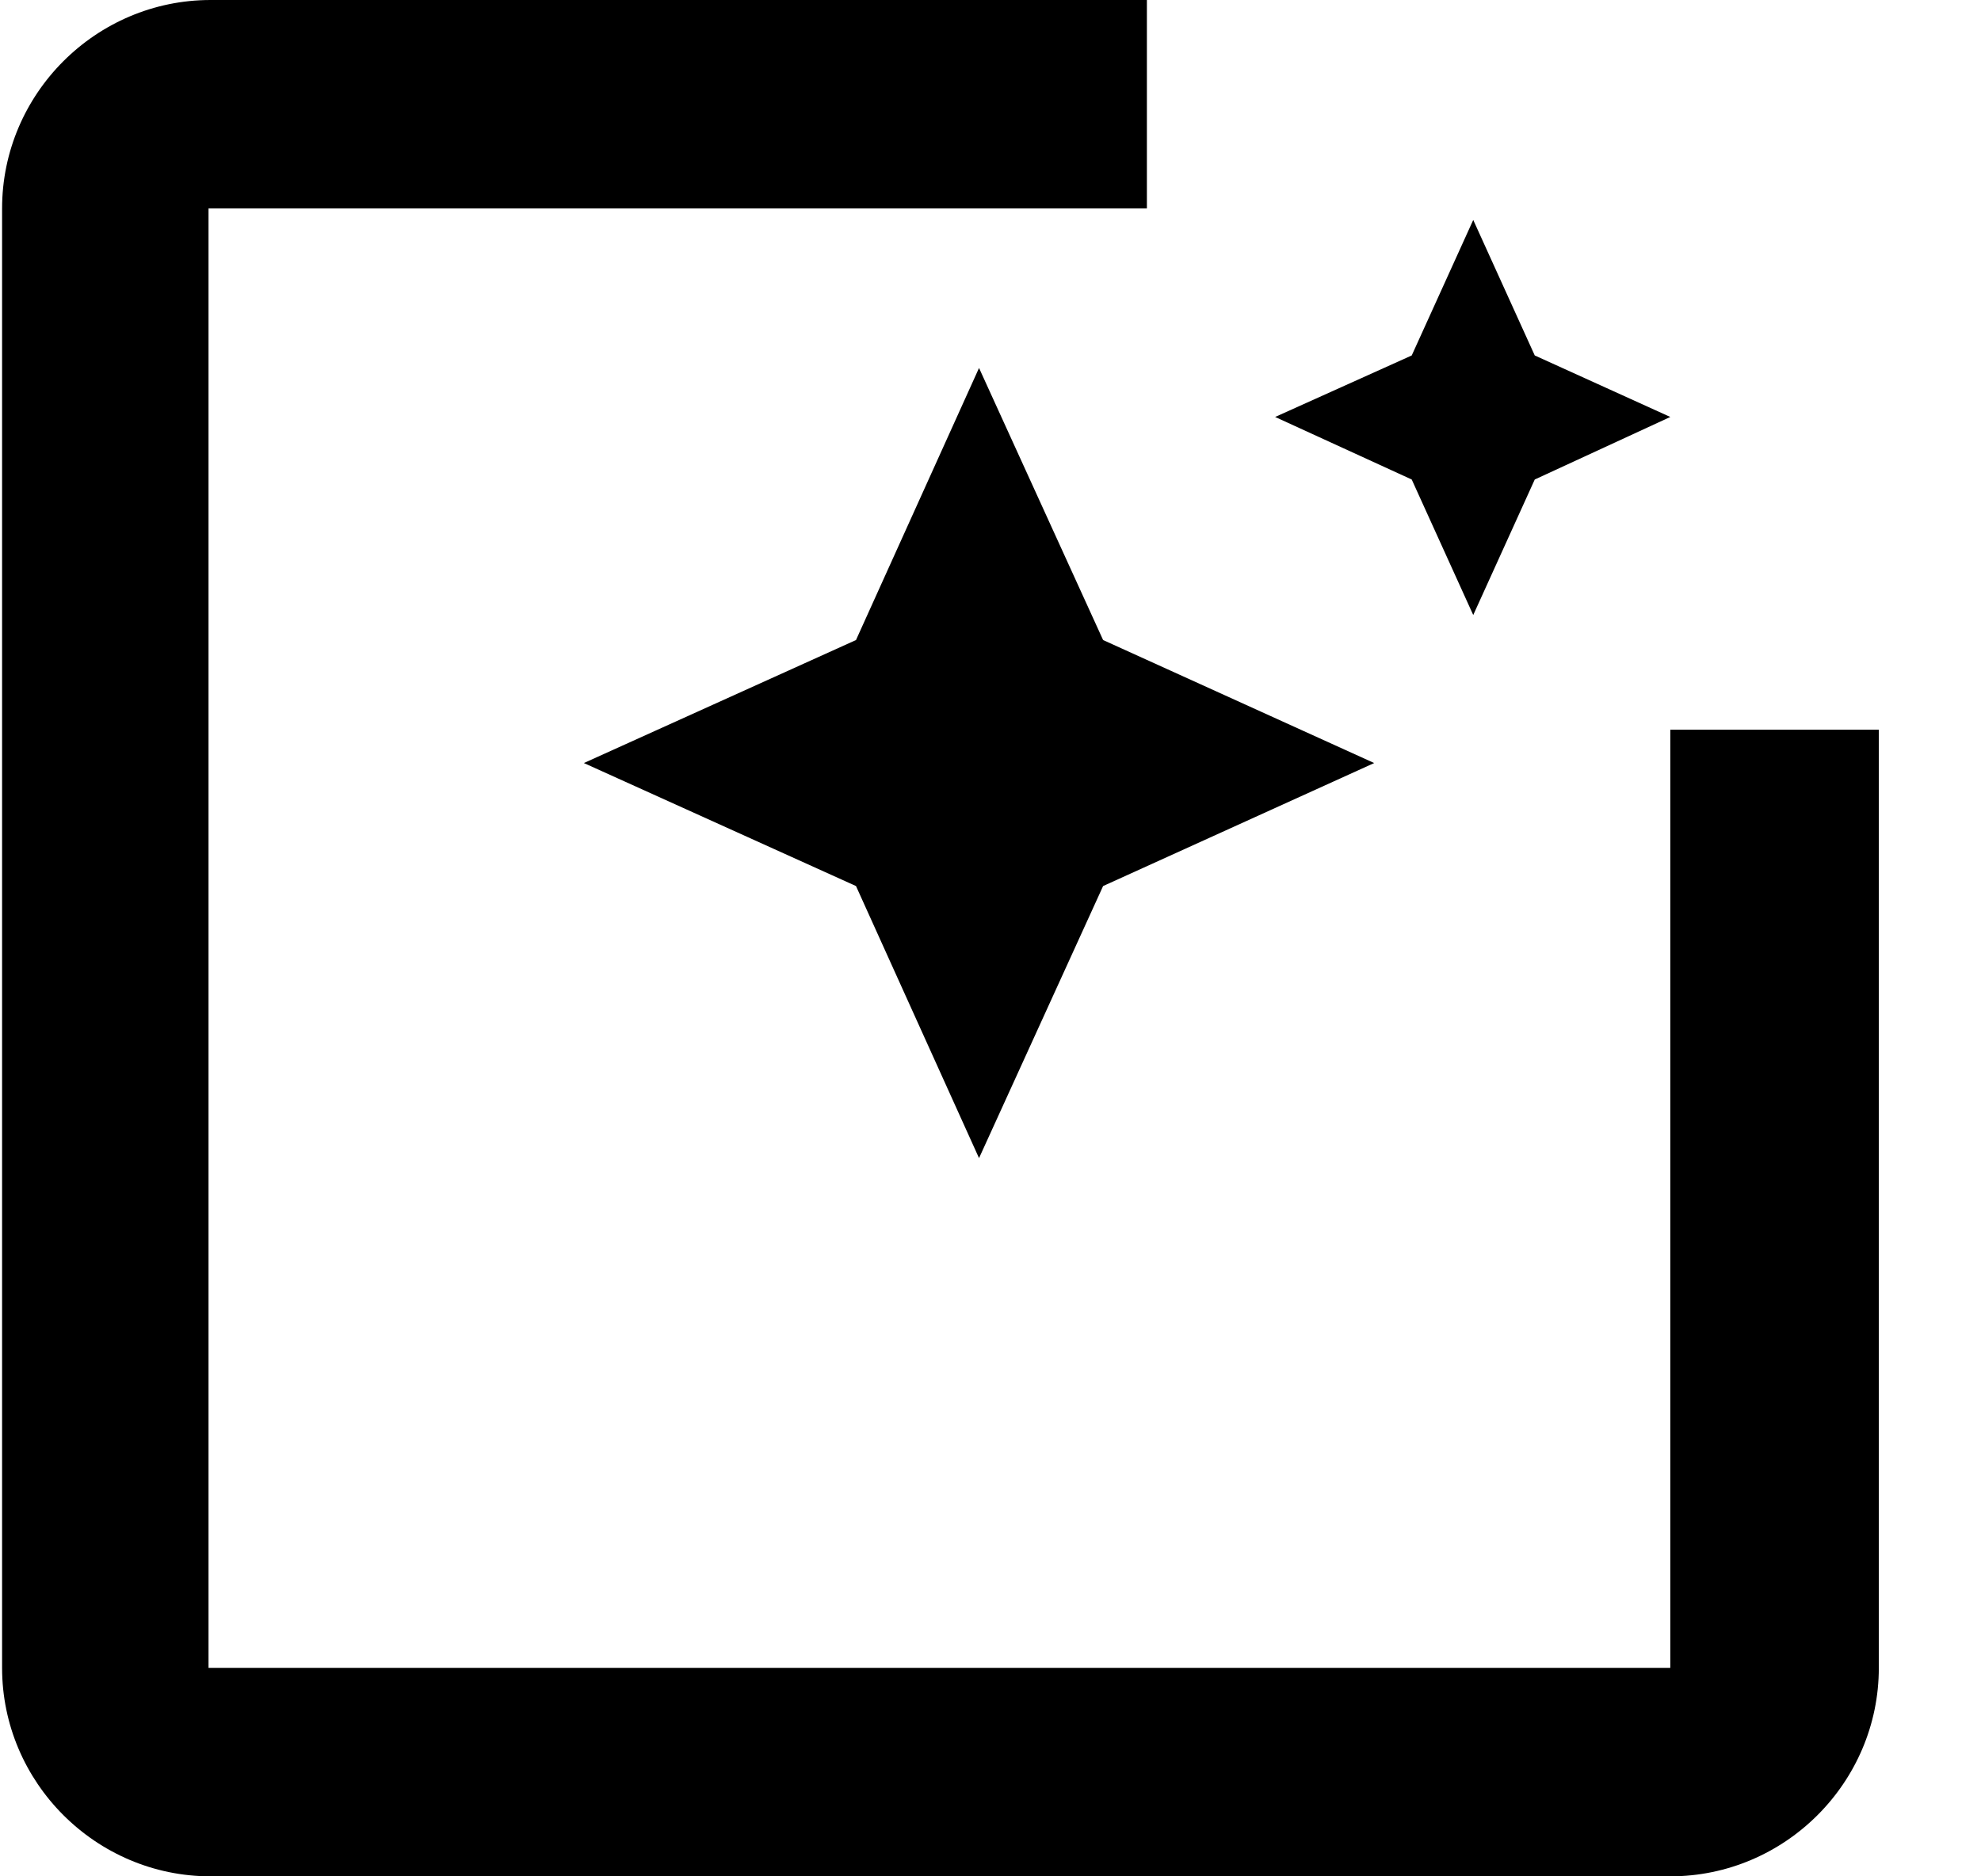 <?xml version="1.0" encoding="UTF-8"?>
<svg width="19px" height="18px" viewBox="0 0 19 18" version="1.1" xmlns="http://www.w3.org/2000/svg" xmlns:xlink="http://www.w3.org/1999/xlink">
    <!-- Generator: Sketch 42 (36781) - http://www.bohemiancoding.com/sketch -->
    <title>ic_photo_filter</title>
    <desc>Created with Sketch.</desc>
    <defs></defs>
    <g id="Page-1" stroke="none" stroke-width="1" fill="none" fill-rule="evenodd">
        <g id="Image" transform="translate(-195, -675)">
            <g id="ic_photo_filter" transform="translate(192, 672)">
                <g id="Icon-24px">
                    <polygon id="Shape" points="0 0 24 0 24 24 0 24"></polygon>
                    <path d="M17.13,8.9 L17.72,7.6 L19.02,7 L17.72,6.41 L17.13,5.11 L16.54,6.41 L15.23,7 L16.54,7.6 L17.13,8.9 Z M12.39,6.53 L11.21,9.14 L8.6,10.32 L11.21,11.5 L12.39,14.11 L13.58,11.5 L16.18,10.32 L13.58,9.14 L12.39,6.53 Z M19.02,10 L19.02,19 L5,19 L5,5 L14,5 L14,3 L5.02,3 C3.92,3 3.02,3.9 3.02,5 L3.02,19 C3.02,20.1 3.92,21 5.02,21 L19.02,21 C20.12,21 21.02,20.1 21.02,19 L21.02,10 L19.02,10 L19.02,10 Z" id="Shape" fill="#000000"></path>
                </g>
            </g>
        </g>
    </g>
</svg>